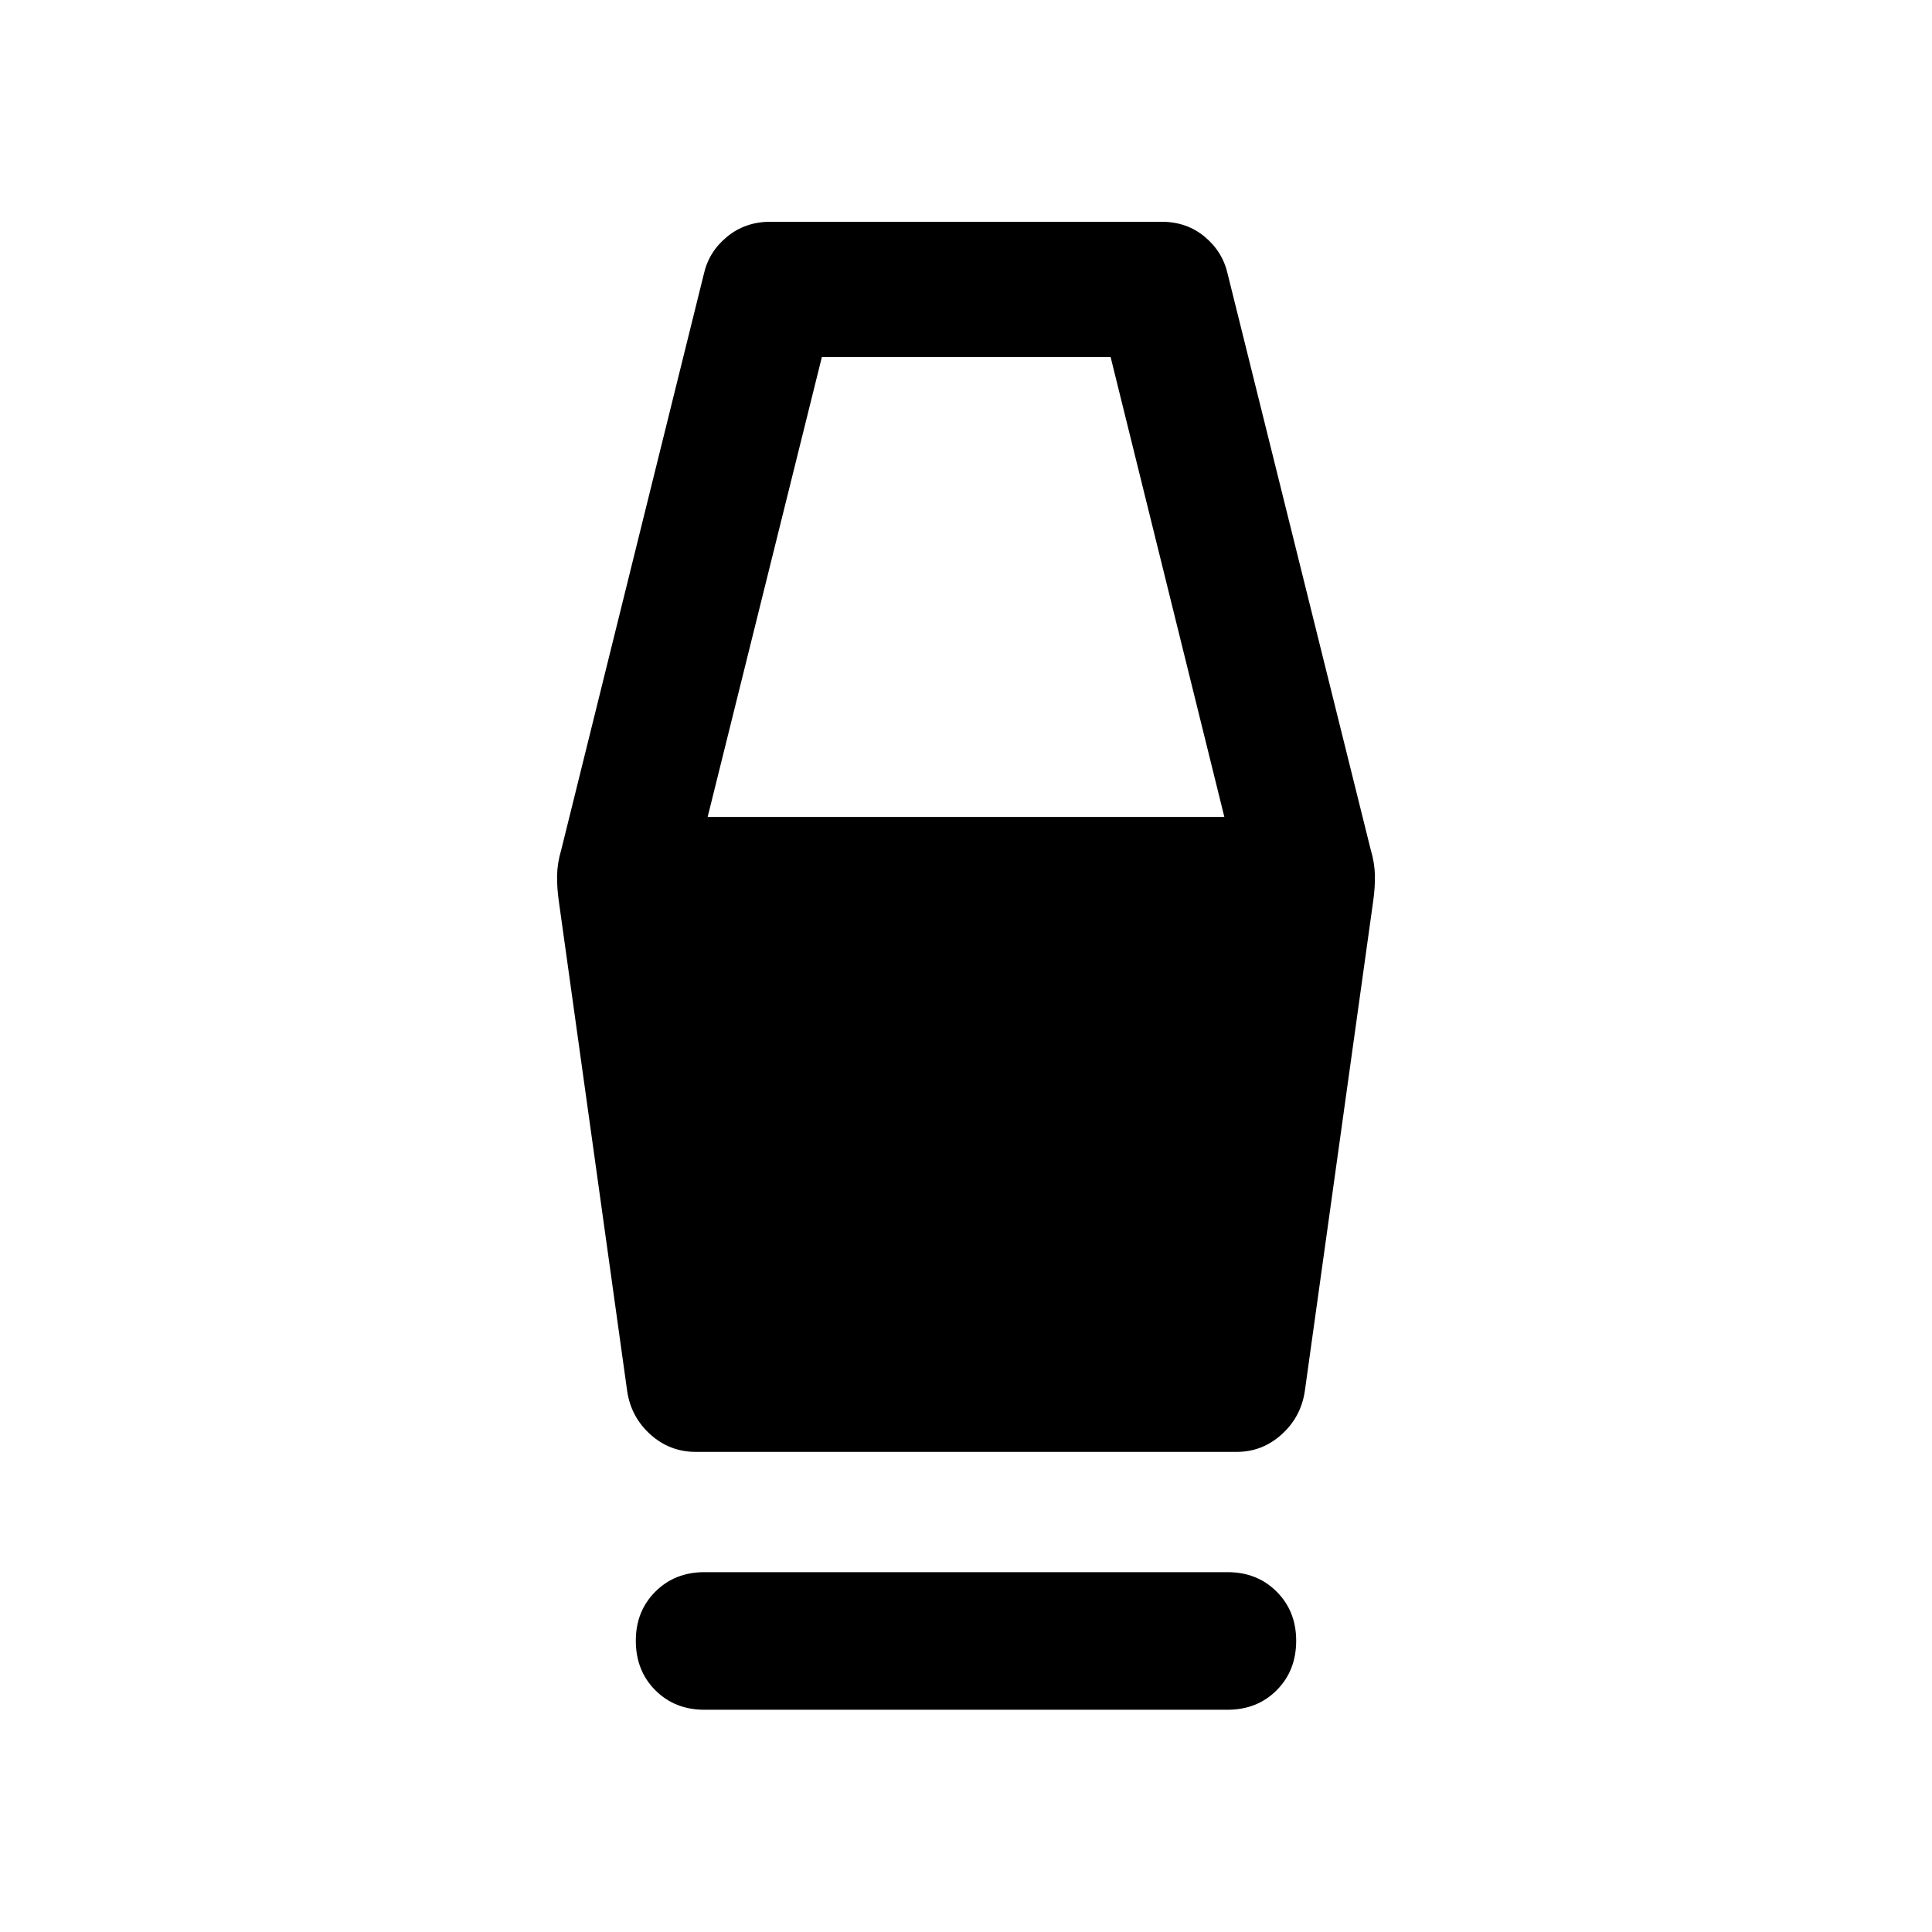 <svg xmlns="http://www.w3.org/2000/svg" height="48" viewBox="0 -960 960 960" width="48"><path d="M350-110.435q-14.674 0-24.37-9.695-9.695-9.696-9.695-24.609 0-14.674 9.695-24.37 9.696-9.695 24.37-9.695h260q14.674 0 24.37 9.695 9.695 9.696 9.695 24.37 0 14.913-9.695 24.609-9.696 9.695-24.37 9.695H350Zm-4.239-128.13q-12.913 0-22.489-8.576t-11.576-21.25l-34-243.674q-1-6.957-.881-13.055.12-6.098 2.12-12.815l70.761-285.761q2.478-11.195 11.554-18.652 9.076-7.457 21.511-7.457h194.478q12.435 0 21.391 7.457 8.957 7.457 11.435 18.652l71 285.761q2 6.717 2.12 12.815.119 6.098-.881 13.055l-34 243.674q-2 12.674-11.576 21.25t-22.25 8.576H345.761Zm5.869-315.5h256.74L551.848-782.63H408.391L351.63-554.065Z"/></svg>